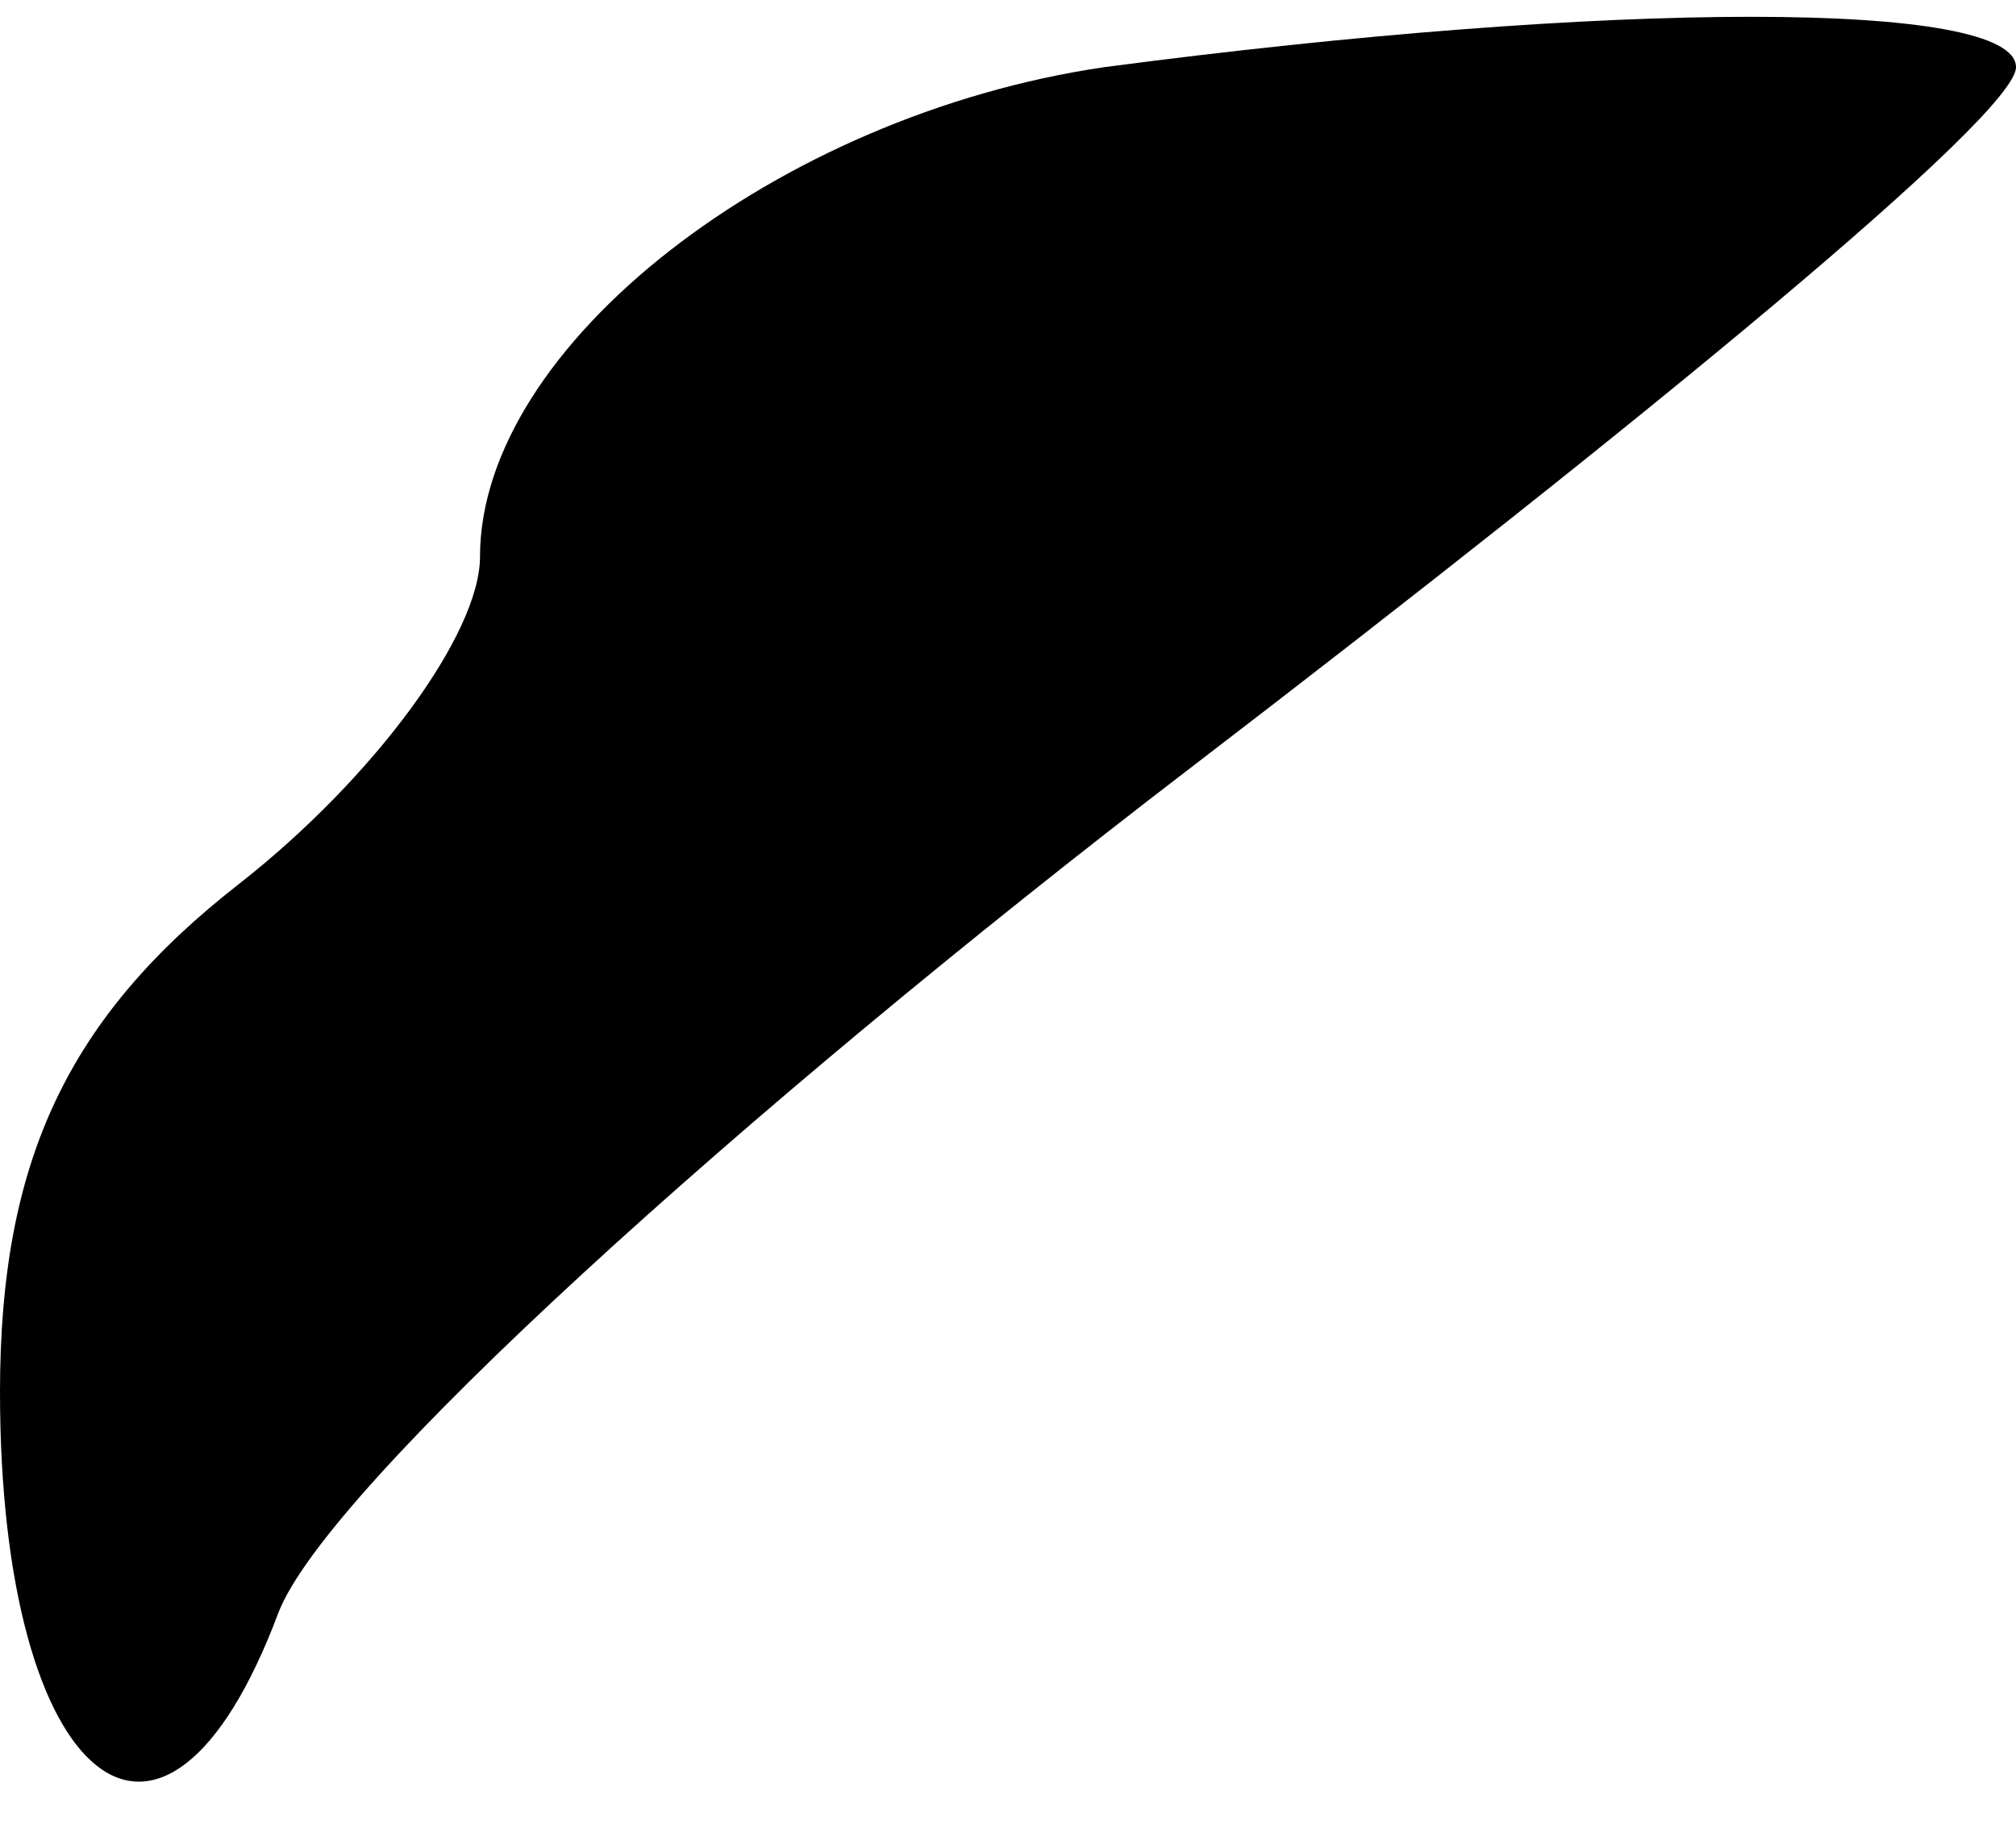 <?xml version="1.0" standalone="no"?>
<!DOCTYPE svg PUBLIC "-//W3C//DTD SVG 20010904//EN"
 "http://www.w3.org/TR/2001/REC-SVG-20010904/DTD/svg10.dtd">
<svg version="1.0" xmlns="http://www.w3.org/2000/svg"
 width="21pt" height="19pt" viewBox="0 0 21 19"
 preserveAspectRatio="xMidYMid meet">
<g transform="translate(0,19) scale(0.1,-0.1)"
fill="#000000" stroke="none">
<path fill="#000000" stroke="none" d="M115 183 c-34 -5 -65 -29 -65 -51 0 -8
-11 -23 -25 -34 -18 -14 -25 -29 -25 -53 0 -41 17 -55 29 -23 5 13 48 52 95
88 47 36 86 68 86 73 0 7 -42 7 -95 0z"/>
</g>
</svg>
